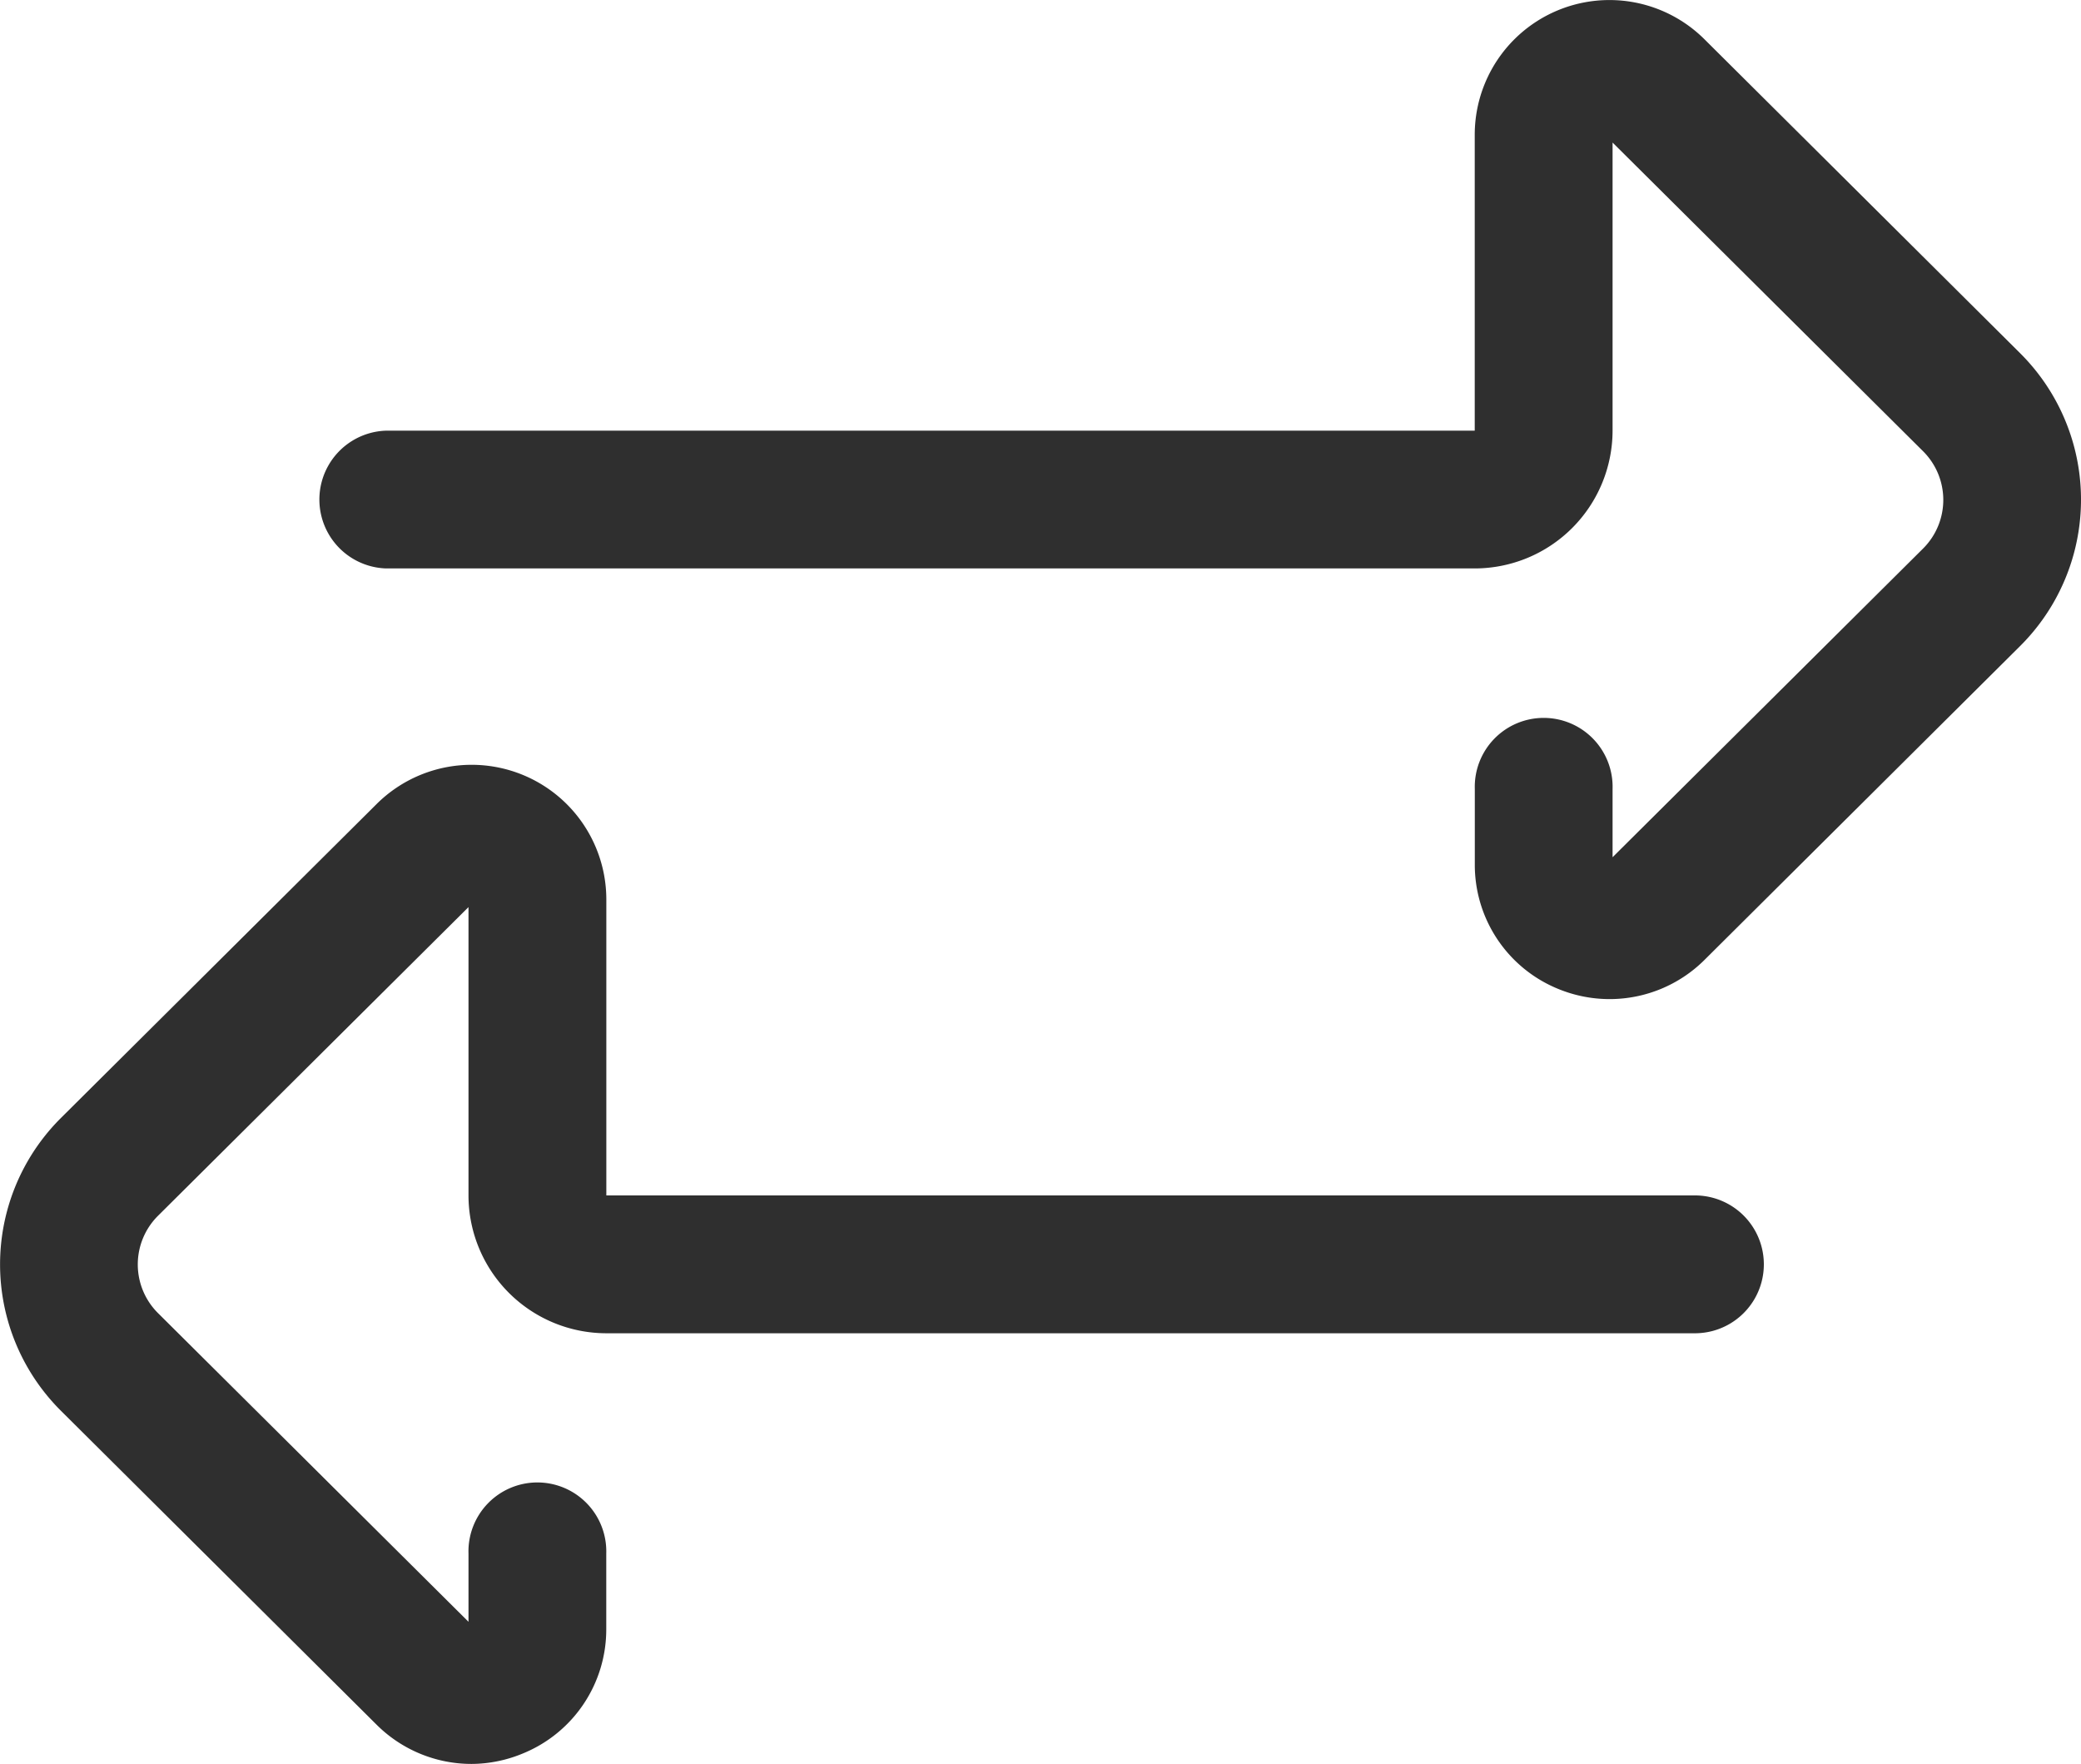 <svg xmlns="http://www.w3.org/2000/svg" width="30.498" height="25.849" viewBox="0 0 30.498 25.849">
    <defs>
        <style>
            .cls-1{fill:#2f2f2f}
        </style>
    </defs>
    <g id="exchange" transform="translate(0 .002)">
        <path id="Path_8206" d="M6.91 236.646a1.971 1.971 0 0 1-1.391-.575l-4.626-4.6a3.026 3.026 0 0 1 0-4.291l4.626-4.6a1.974 1.974 0 0 1 3.367 1.394v4.341H24.84a1.01 1.01 0 0 1 0 2.02H8.885a2.022 2.022 0 0 1-2.019-2.02v-4.225l-4.55 4.523a1.006 1.006 0 0 0 0 1.427l4.55 4.523v-1a1.01 1.01 0 1 1 2.019 0v1.11a1.962 1.962 0 0 1-1.213 1.816 1.983 1.983 0 0 1-.762.157zm0 0" class="cls-1" data-name="Path 8206" transform="translate(0 -210.799)"/>
        <path id="Path_8207" d="M18.94 14.639a1.982 1.982 0 0 1-.762-.153 1.962 1.962 0 0 1-1.213-1.816v-1.11a1.01 1.01 0 1 1 2.019 0v1l4.55-4.523a1.006 1.006 0 0 0 0-1.427l-4.55-4.523v4.222a2.022 2.022 0 0 1-2.019 2.019H1.01a1.01 1.01 0 0 1 0-2.019h15.954V1.967A1.974 1.974 0 0 1 20.331.574l4.626 4.6a3.026 3.026 0 0 1 0 4.291l-4.626 4.6a1.971 1.971 0 0 1-1.391.574zm0 0" class="cls-1" data-name="Path 8207" transform="translate(4.649)"/>
    </g>
</svg>
